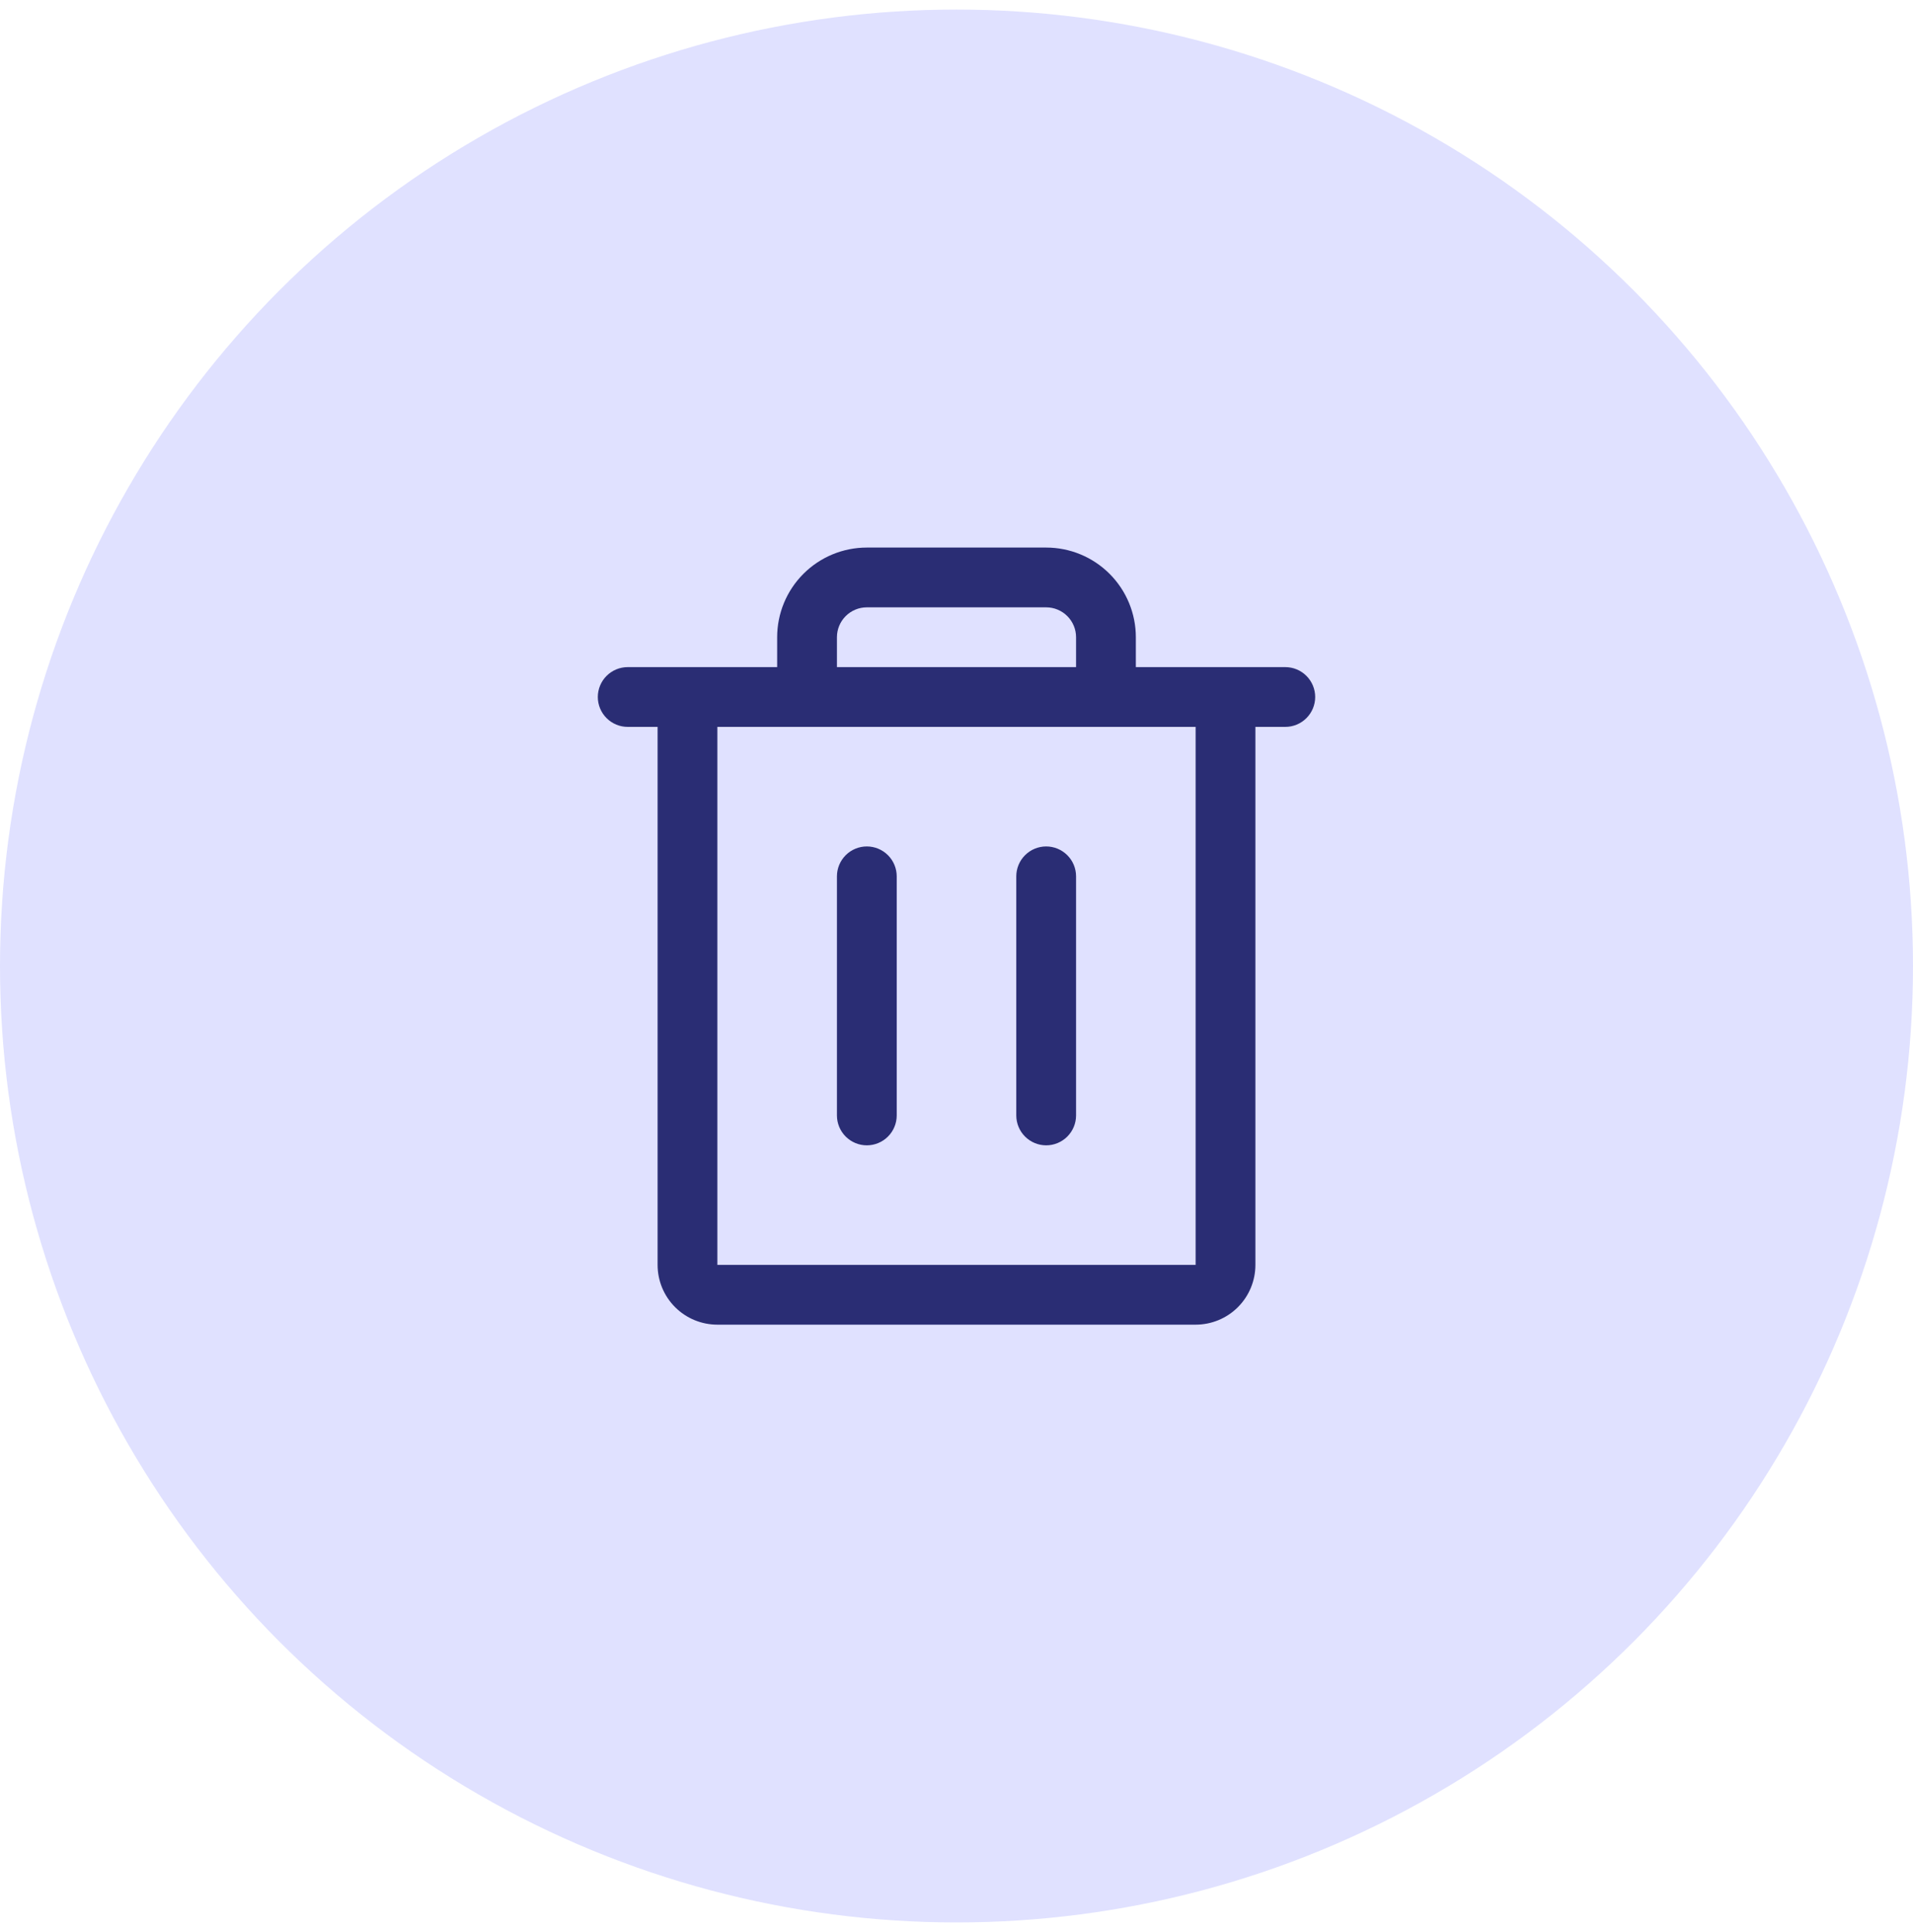 <svg width="100" height="101" viewBox="0 0 100 101" fill="none" xmlns="http://www.w3.org/2000/svg">
<circle cx="50" cy="50.5" r="50" fill="#E0E1FF"/>
<path d="M67.188 34.875H59.375V33.312C59.375 32.069 58.881 30.877 58.002 29.998C57.123 29.119 55.931 28.625 54.688 28.625H45.312C44.069 28.625 42.877 29.119 41.998 29.998C41.119 30.877 40.625 32.069 40.625 33.312V34.875H32.812C32.398 34.875 32.001 35.04 31.708 35.333C31.415 35.626 31.25 36.023 31.25 36.438C31.25 36.852 31.415 37.249 31.708 37.542C32.001 37.835 32.398 38 32.812 38H34.375V66.125C34.375 66.954 34.704 67.749 35.29 68.335C35.876 68.921 36.671 69.25 37.5 69.25H62.5C63.329 69.25 64.124 68.921 64.71 68.335C65.296 67.749 65.625 66.954 65.625 66.125V38H67.188C67.602 38 67.999 37.835 68.292 37.542C68.585 37.249 68.75 36.852 68.75 36.438C68.75 36.023 68.585 35.626 68.292 35.333C67.999 35.04 67.602 34.875 67.188 34.875ZM43.75 33.312C43.75 32.898 43.915 32.501 44.208 32.208C44.501 31.915 44.898 31.75 45.312 31.75H54.688C55.102 31.75 55.499 31.915 55.792 32.208C56.085 32.501 56.25 32.898 56.25 33.312V34.875H43.75V33.312ZM62.5 66.125H37.5V38H62.5V66.125ZM46.875 45.812V58.312C46.875 58.727 46.71 59.124 46.417 59.417C46.124 59.71 45.727 59.875 45.312 59.875C44.898 59.875 44.501 59.71 44.208 59.417C43.915 59.124 43.75 58.727 43.75 58.312V45.812C43.75 45.398 43.915 45.001 44.208 44.708C44.501 44.415 44.898 44.25 45.312 44.25C45.727 44.25 46.124 44.415 46.417 44.708C46.71 45.001 46.875 45.398 46.875 45.812ZM56.25 45.812V58.312C56.25 58.727 56.085 59.124 55.792 59.417C55.499 59.71 55.102 59.875 54.688 59.875C54.273 59.875 53.876 59.71 53.583 59.417C53.29 59.124 53.125 58.727 53.125 58.312V45.812C53.125 45.398 53.29 45.001 53.583 44.708C53.876 44.415 54.273 44.25 54.688 44.25C55.102 44.25 55.499 44.415 55.792 44.708C56.085 45.001 56.25 45.398 56.25 45.812Z" fill="#2A2D74"/>
</svg>
